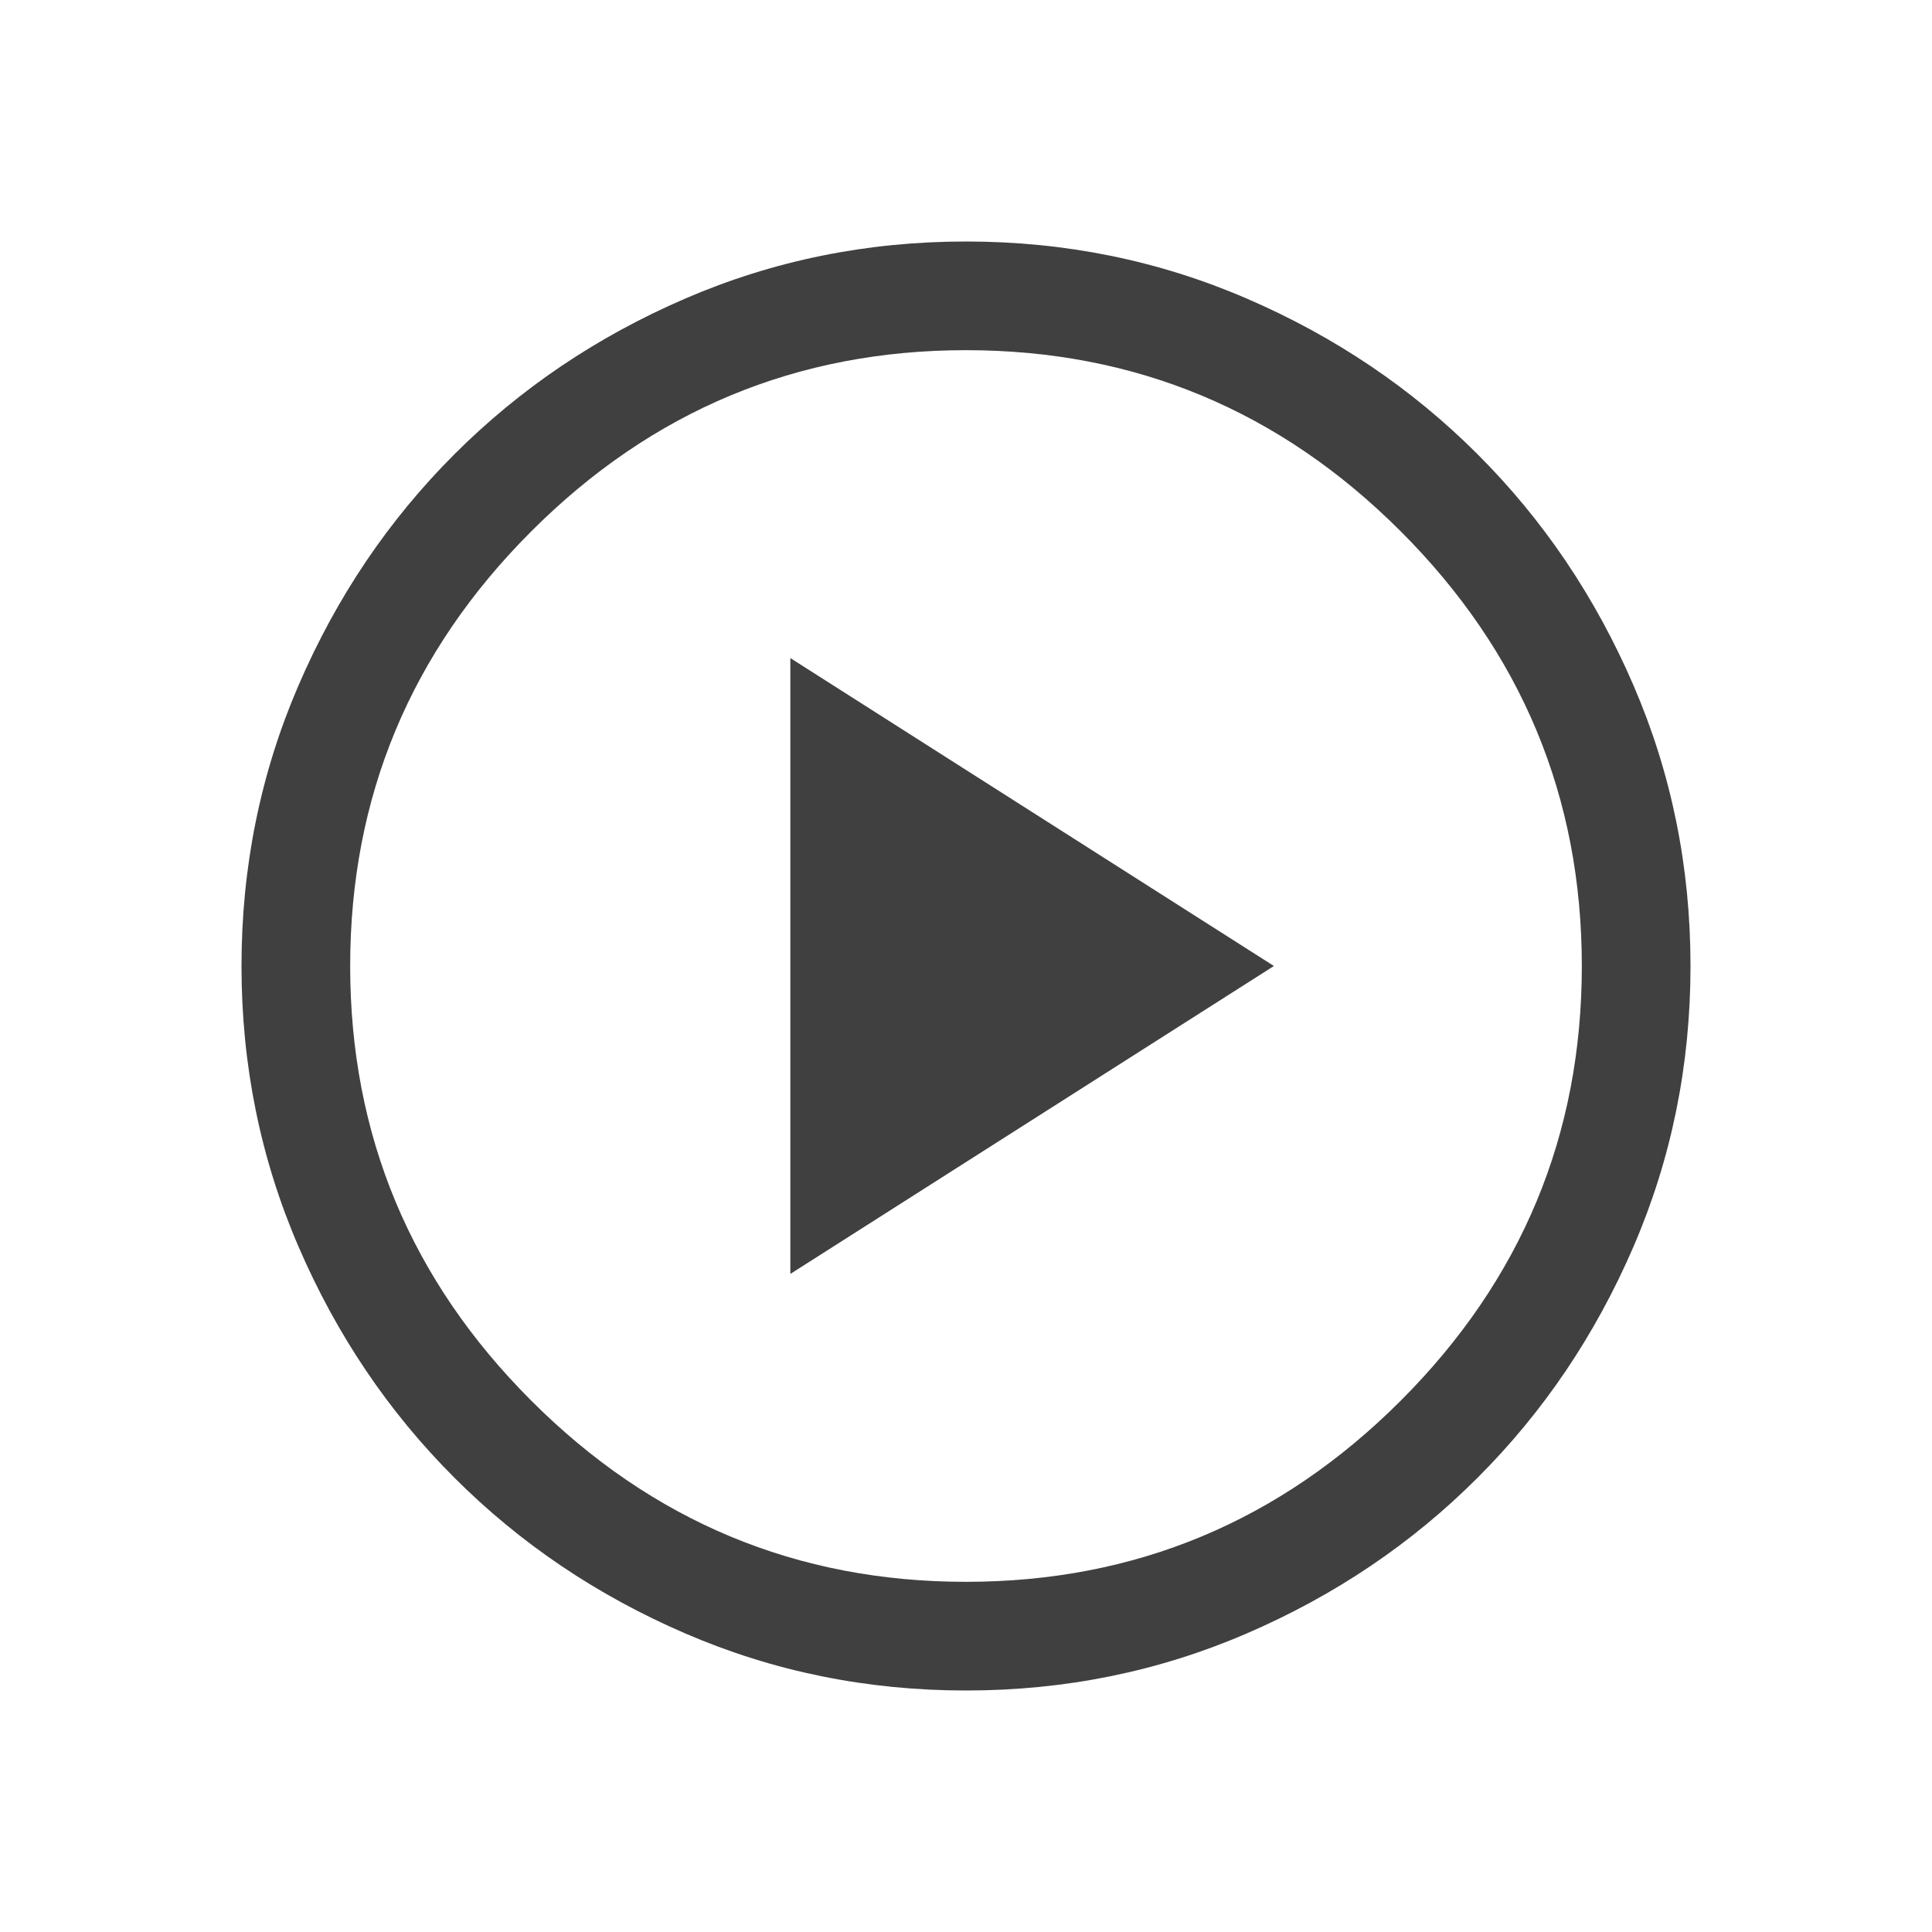 <?xml version="1.0" encoding="UTF-8"?>
<svg width="24px" height="24px" viewBox="0 0 24 24" version="1.1" xmlns="http://www.w3.org/2000/svg" xmlns:xlink="http://www.w3.org/1999/xlink">
    <title>Icon/Play</title>
    <g id="Symbols" stroke="none" stroke-width="1" fill="none" fill-rule="evenodd" fill-opacity="0.75">
        <g id="Icon/Play" fill="#000000">
            <path d="M9.818,15.825 L15.825,12 L9.818,8.175 L9.818,15.825 Z M12,21 C10.77,21 9.607,20.764 8.512,20.291 C7.418,19.819 6.461,19.174 5.644,18.356 C4.826,17.539 4.181,16.582 3.709,15.488 C3.236,14.393 3,13.23 3,12 C3,10.77 3.236,9.607 3.709,8.512 C4.181,7.418 4.826,6.461 5.644,5.644 C6.461,4.826 7.418,4.181 8.512,3.709 C9.607,3.236 10.77,3 12,3 C13.23,3 14.393,3.236 15.488,3.709 C16.582,4.181 17.539,4.826 18.356,5.644 C19.174,6.461 19.819,7.418 20.291,8.512 C20.764,9.607 21,10.77 21,12 C21,13.23 20.764,14.393 20.291,15.488 C19.819,16.582 19.174,17.539 18.356,18.356 C17.539,19.174 16.582,19.819 15.488,20.291 C14.393,20.764 13.23,21 12,21 Z M12,19.65 C14.1,19.65 15.9,18.9 17.4,17.4 C18.9,15.9 19.65,14.1 19.65,12 C19.65,9.9 18.9,8.1 17.4,6.6 C15.9,5.1 14.1,4.35 12,4.35 C9.9,4.35 8.1,5.1 6.6,6.6 C5.1,8.1 4.35,9.9 4.35,12 C4.35,14.1 5.1,15.9 6.6,17.4 C8.1,18.9 9.9,19.65 12,19.65 Z" id="Shape"></path>
        </g>
    </g>
</svg>